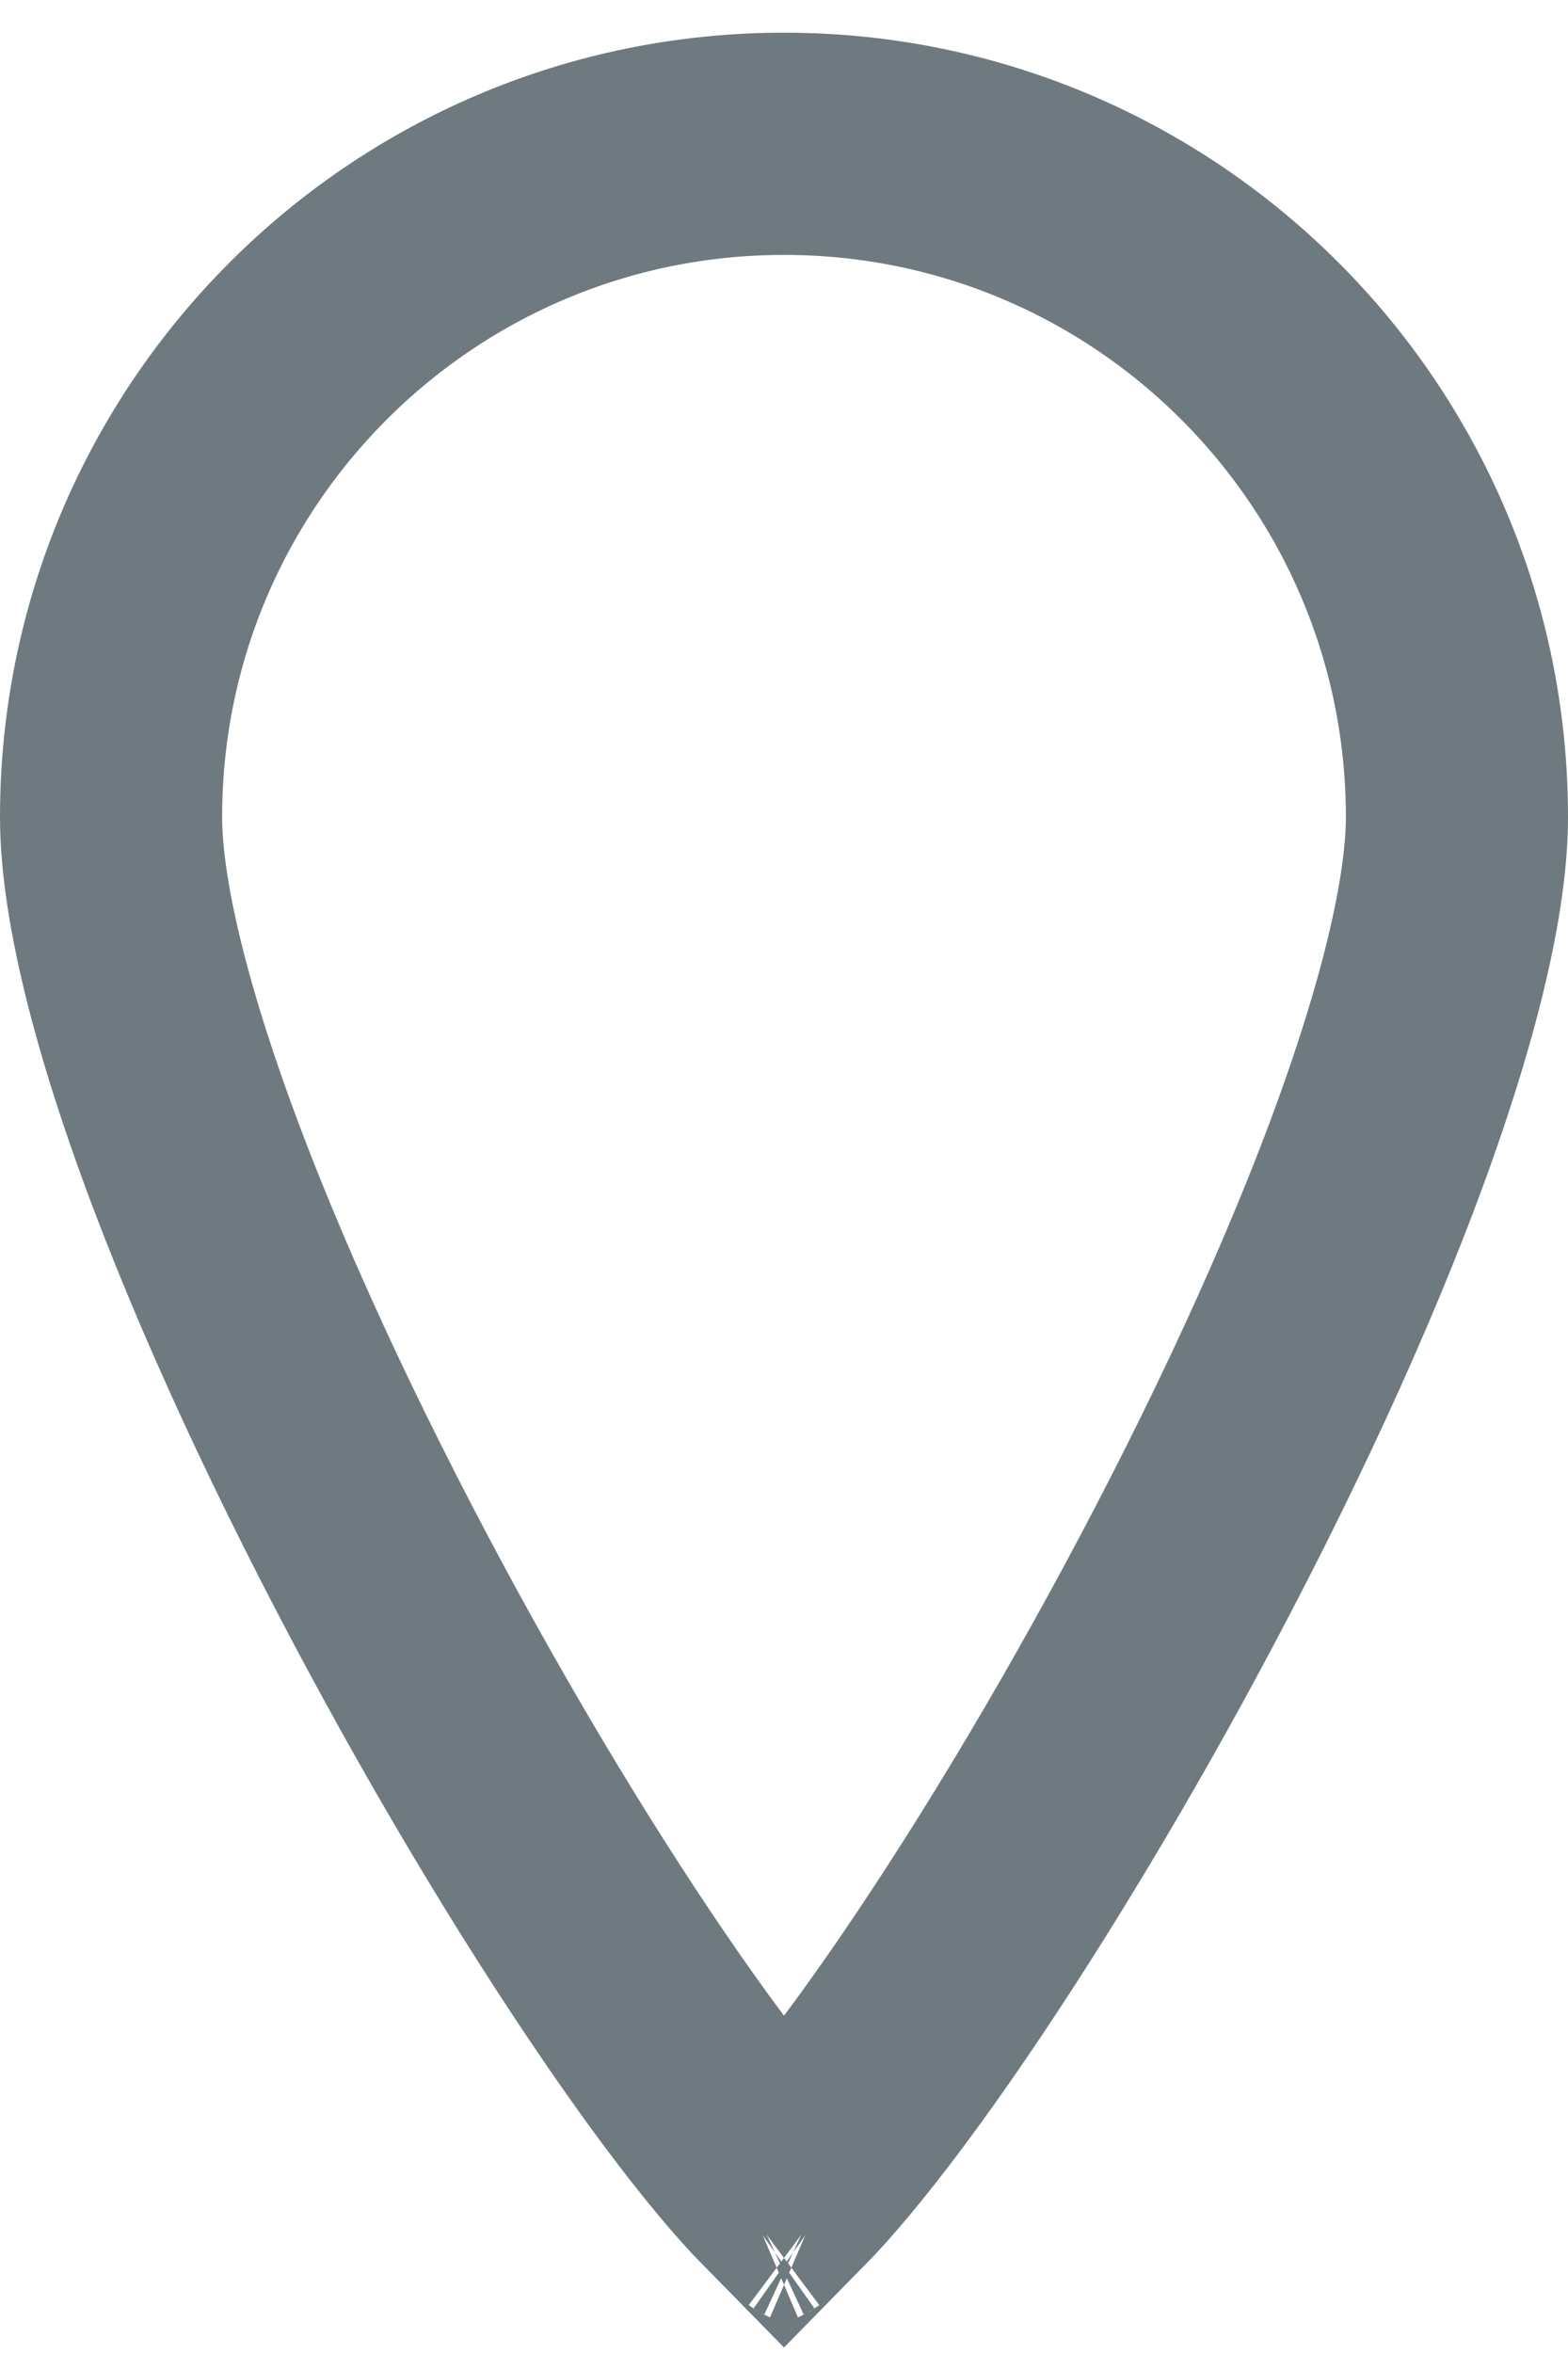 <svg width="12" height="18" viewBox="0 0 12 18" fill="none" xmlns="http://www.w3.org/2000/svg">
<path d="M11.15 6.25C11.15 6.912 10.89 7.922 10.417 9.136C9.953 10.325 9.318 11.623 8.647 12.829C7.975 14.036 7.277 15.129 6.694 15.911C6.42 16.278 6.185 16.558 6 16.746C5.815 16.558 5.58 16.278 5.306 15.911C4.723 15.129 4.025 14.036 3.353 12.829C2.682 11.623 2.047 10.325 1.583 9.136C1.109 7.922 0.85 6.912 0.85 6.25C0.85 3.406 3.156 1.1 6 1.1C8.844 1.1 11.15 3.406 11.15 6.25ZM5.761 16.953C5.761 16.953 5.765 16.95 5.772 16.947C5.764 16.951 5.761 16.953 5.761 16.953ZM6.228 16.947C6.235 16.95 6.239 16.953 6.239 16.953C6.239 16.953 6.236 16.951 6.228 16.947Z" stroke="#6E7A80" stroke-width="1.7"/>
</svg>
